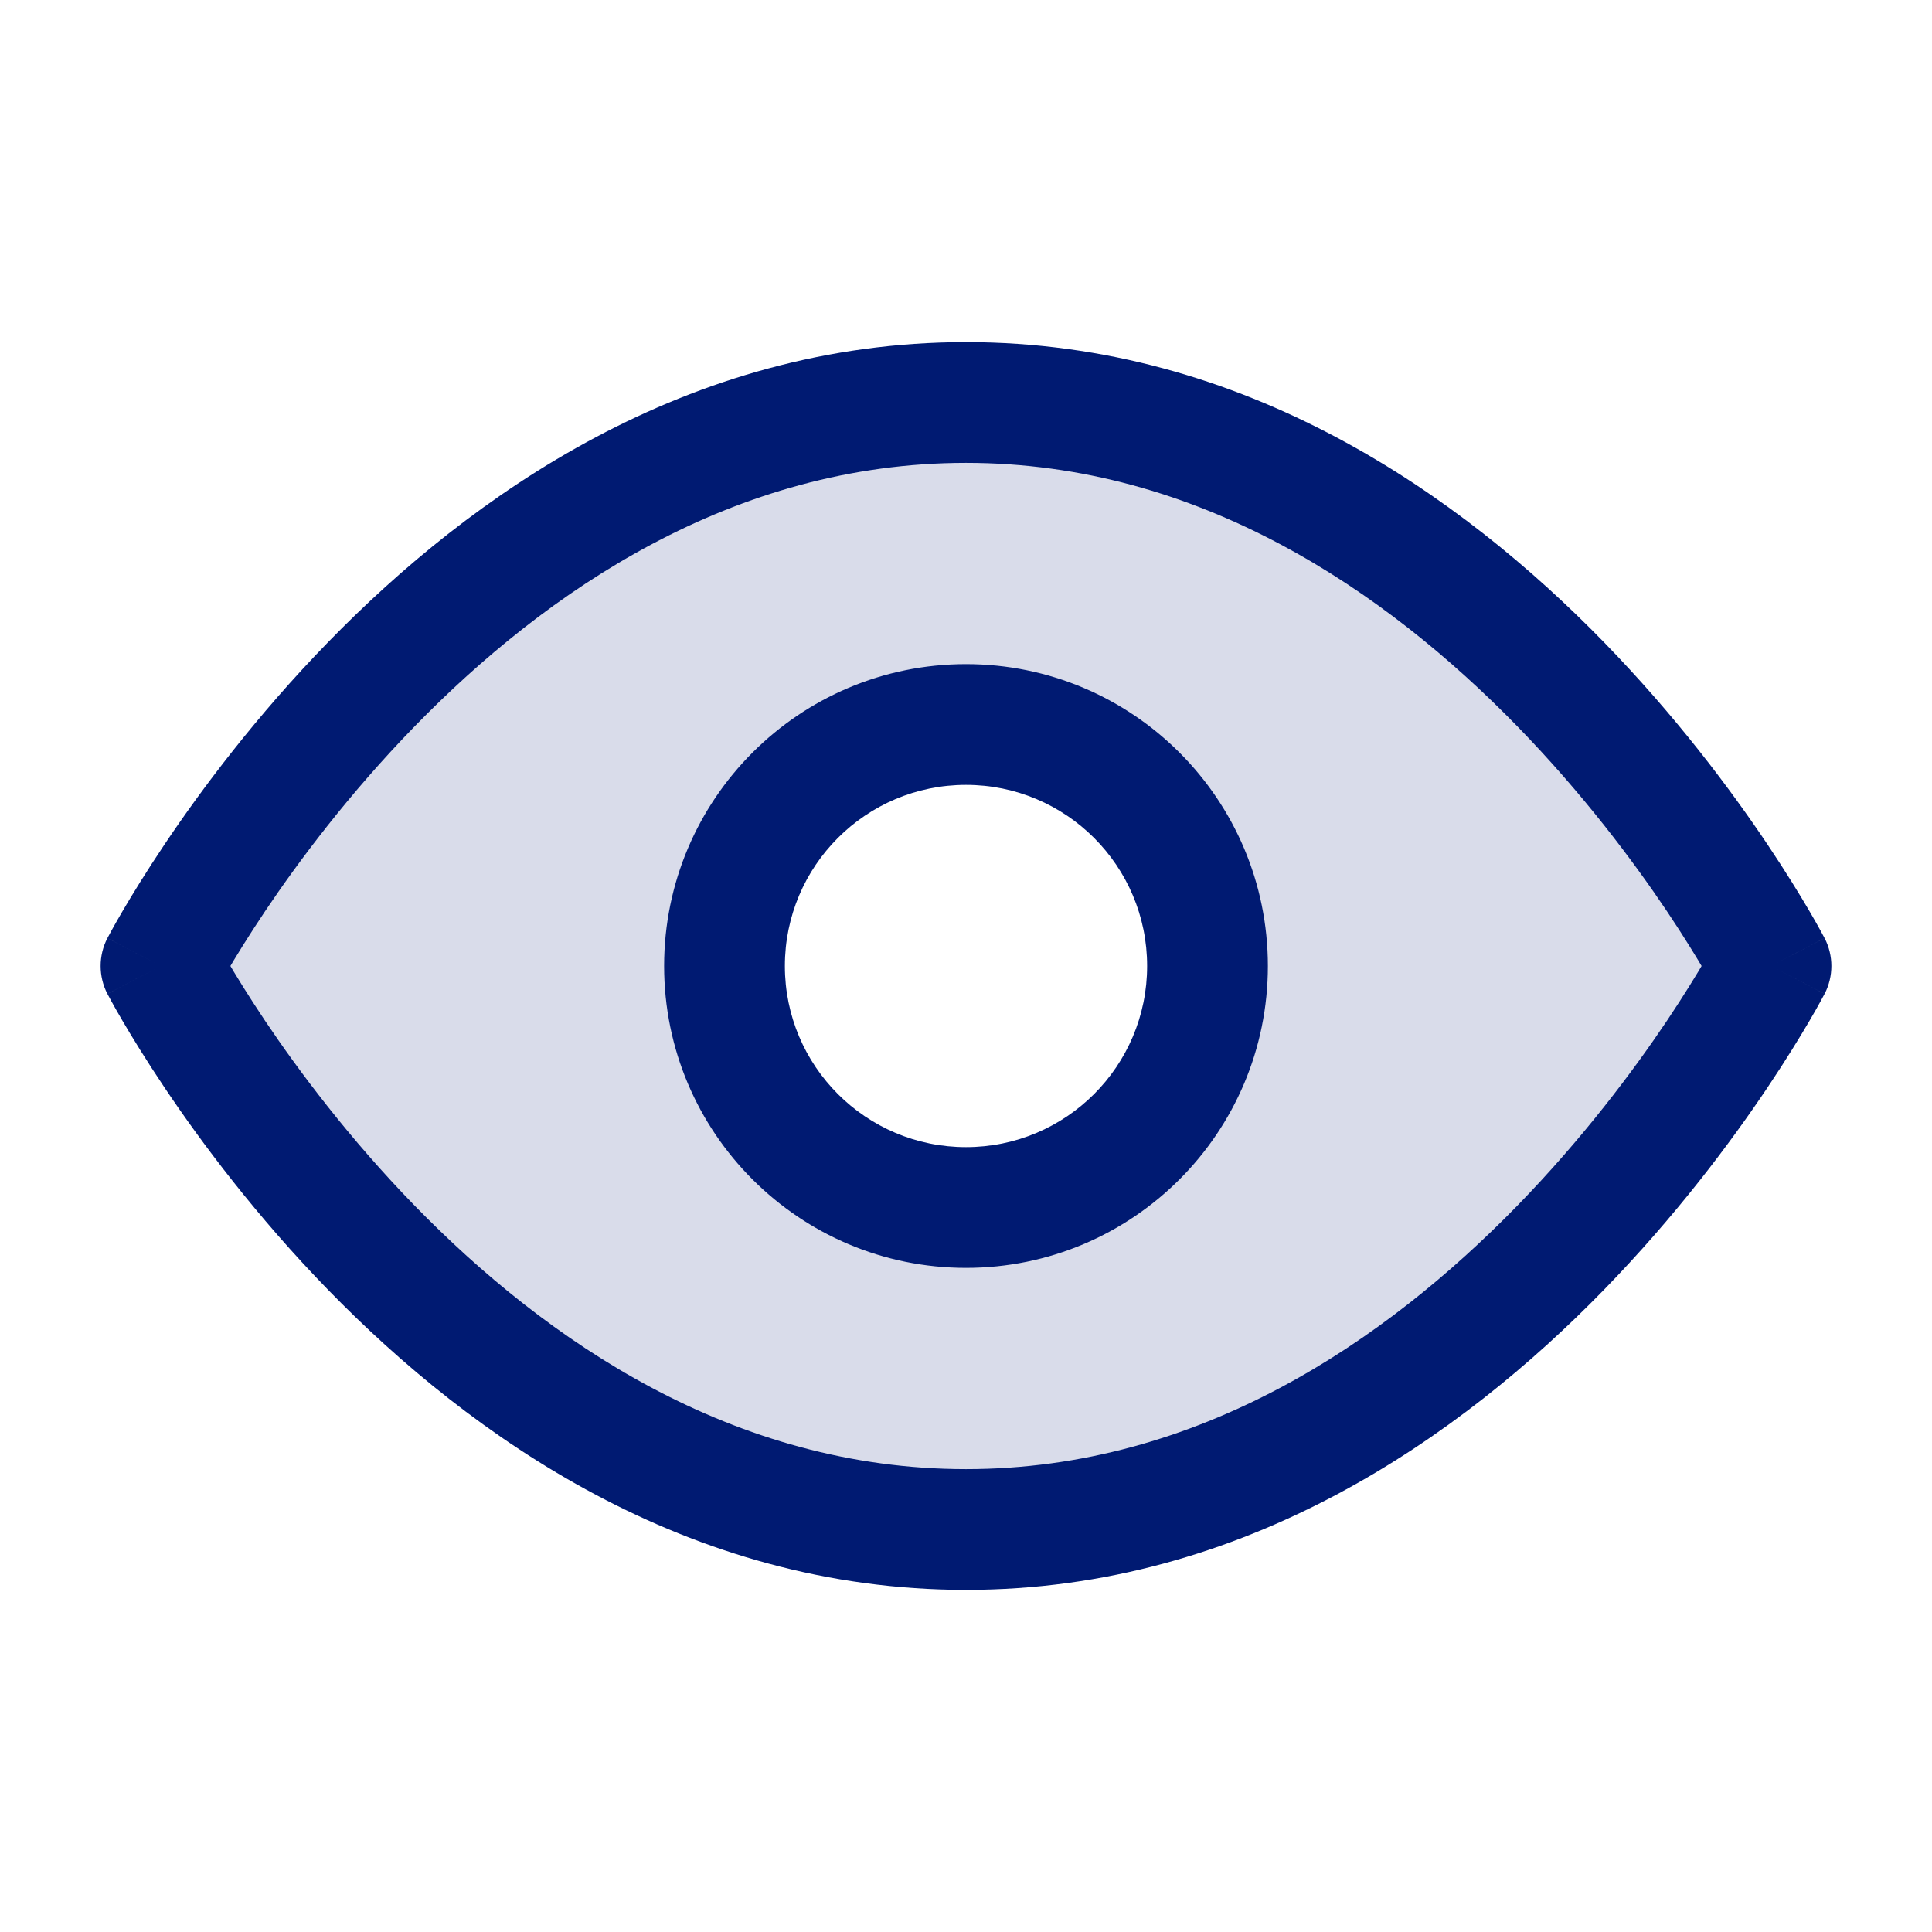 <svg width="24" height="24" viewBox="0 0 24 24" fill="none" xmlns="http://www.w3.org/2000/svg">
<path opacity="0.15" fill-rule="evenodd" clip-rule="evenodd" d="M12 5C5.636 5 2 12 2 12C2 12 5.636 19 12 19C18.364 19 22 12 22 12C22 12 18.364 5 12 5ZM15 12C15 13.657 13.657 15 12 15C10.343 15 9 13.657 9 12C9 10.343 10.343 9 12 9C13.657 9 15 10.343 15 12Z" fill="#001A72"/>
<path d="M2 12L1.334 11.654C1.222 11.871 1.222 12.129 1.334 12.346L2 12ZM22 12L22.666 12.346C22.778 12.129 22.778 11.871 22.666 11.654L22 12ZM2 12C2.666 12.346 2.665 12.346 2.665 12.346C2.665 12.346 2.665 12.346 2.665 12.346C2.665 12.347 2.665 12.346 2.665 12.346C2.665 12.346 2.666 12.345 2.666 12.344C2.667 12.342 2.669 12.339 2.672 12.333C2.678 12.323 2.687 12.306 2.7 12.283C2.725 12.237 2.764 12.167 2.816 12.078C2.921 11.898 3.08 11.638 3.29 11.324C3.712 10.695 4.338 9.858 5.151 9.023C6.789 7.342 9.107 5.75 12 5.75V4.25C8.53 4.25 5.848 6.158 4.076 7.977C3.185 8.892 2.503 9.805 2.045 10.488C1.815 10.831 1.64 11.118 1.521 11.321C1.462 11.422 1.416 11.503 1.385 11.56C1.37 11.588 1.358 11.611 1.349 11.627C1.345 11.634 1.342 11.641 1.339 11.645C1.338 11.648 1.337 11.65 1.336 11.651C1.336 11.652 1.335 11.652 1.335 11.653C1.335 11.653 1.335 11.654 1.335 11.654C1.335 11.654 1.334 11.654 2 12ZM12 5.75C14.893 5.75 17.211 7.342 18.849 9.023C19.662 9.858 20.288 10.695 20.71 11.324C20.92 11.638 21.079 11.898 21.184 12.078C21.236 12.167 21.275 12.237 21.3 12.283C21.313 12.306 21.322 12.323 21.328 12.333C21.331 12.339 21.333 12.342 21.334 12.344C21.334 12.345 21.335 12.346 21.335 12.346C21.335 12.346 21.335 12.347 21.335 12.346C21.335 12.346 21.335 12.346 21.335 12.346C21.335 12.346 21.334 12.346 22 12C22.666 11.654 22.665 11.654 22.665 11.654C22.665 11.654 22.665 11.653 22.665 11.653C22.665 11.652 22.664 11.652 22.664 11.651C22.663 11.65 22.662 11.648 22.661 11.645C22.659 11.641 22.655 11.634 22.651 11.627C22.642 11.611 22.63 11.588 22.615 11.56C22.584 11.503 22.538 11.422 22.479 11.321C22.36 11.118 22.185 10.831 21.955 10.488C21.497 9.805 20.815 8.892 19.924 7.977C18.152 6.158 15.47 4.25 12 4.25V5.75ZM22 12C21.334 11.654 21.335 11.654 21.335 11.654C21.335 11.654 21.335 11.654 21.335 11.654C21.335 11.653 21.335 11.654 21.335 11.654C21.335 11.654 21.334 11.655 21.334 11.656C21.333 11.658 21.331 11.661 21.328 11.667C21.322 11.677 21.313 11.694 21.3 11.717C21.275 11.763 21.236 11.833 21.184 11.922C21.079 12.102 20.92 12.362 20.71 12.676C20.288 13.305 19.662 14.142 18.849 14.977C17.211 16.658 14.893 18.25 12 18.25V19.75C15.47 19.75 18.152 17.842 19.924 16.023C20.815 15.108 21.497 14.195 21.955 13.512C22.185 13.169 22.36 12.882 22.479 12.679C22.538 12.578 22.584 12.497 22.615 12.44C22.63 12.412 22.642 12.389 22.651 12.373C22.655 12.366 22.659 12.359 22.661 12.355C22.662 12.352 22.663 12.35 22.664 12.349C22.664 12.348 22.665 12.348 22.665 12.347C22.665 12.347 22.665 12.346 22.665 12.346C22.665 12.346 22.666 12.346 22 12ZM12 18.25C9.107 18.25 6.789 16.658 5.151 14.977C4.338 14.142 3.712 13.305 3.29 12.676C3.08 12.362 2.921 12.102 2.816 11.922C2.764 11.833 2.725 11.763 2.7 11.717C2.687 11.694 2.678 11.677 2.672 11.667C2.669 11.661 2.667 11.658 2.666 11.656C2.666 11.655 2.665 11.654 2.665 11.654C2.665 11.654 2.665 11.653 2.665 11.654C2.665 11.654 2.665 11.654 2.665 11.654C2.665 11.654 2.666 11.654 2 12C1.334 12.346 1.335 12.346 1.335 12.346C1.335 12.346 1.335 12.347 1.335 12.347C1.335 12.348 1.336 12.348 1.336 12.349C1.337 12.35 1.338 12.352 1.339 12.355C1.342 12.359 1.345 12.366 1.349 12.373C1.358 12.389 1.37 12.412 1.385 12.44C1.416 12.497 1.462 12.578 1.521 12.679C1.64 12.882 1.815 13.169 2.045 13.512C2.503 14.195 3.185 15.108 4.076 16.023C5.848 17.842 8.53 19.75 12 19.75V18.25ZM14.25 12C14.25 13.243 13.243 14.25 12 14.25V15.75C14.071 15.75 15.75 14.071 15.75 12H14.25ZM12 14.25C10.757 14.25 9.75 13.243 9.75 12H8.25C8.25 14.071 9.929 15.75 12 15.75V14.25ZM9.75 12C9.75 10.757 10.757 9.75 12 9.75V8.25C9.929 8.25 8.25 9.929 8.25 12H9.75ZM12 9.75C13.243 9.75 14.25 10.757 14.25 12H15.75C15.75 9.929 14.071 8.25 12 8.25V9.75Z" fill="#001A72"/>
</svg>
